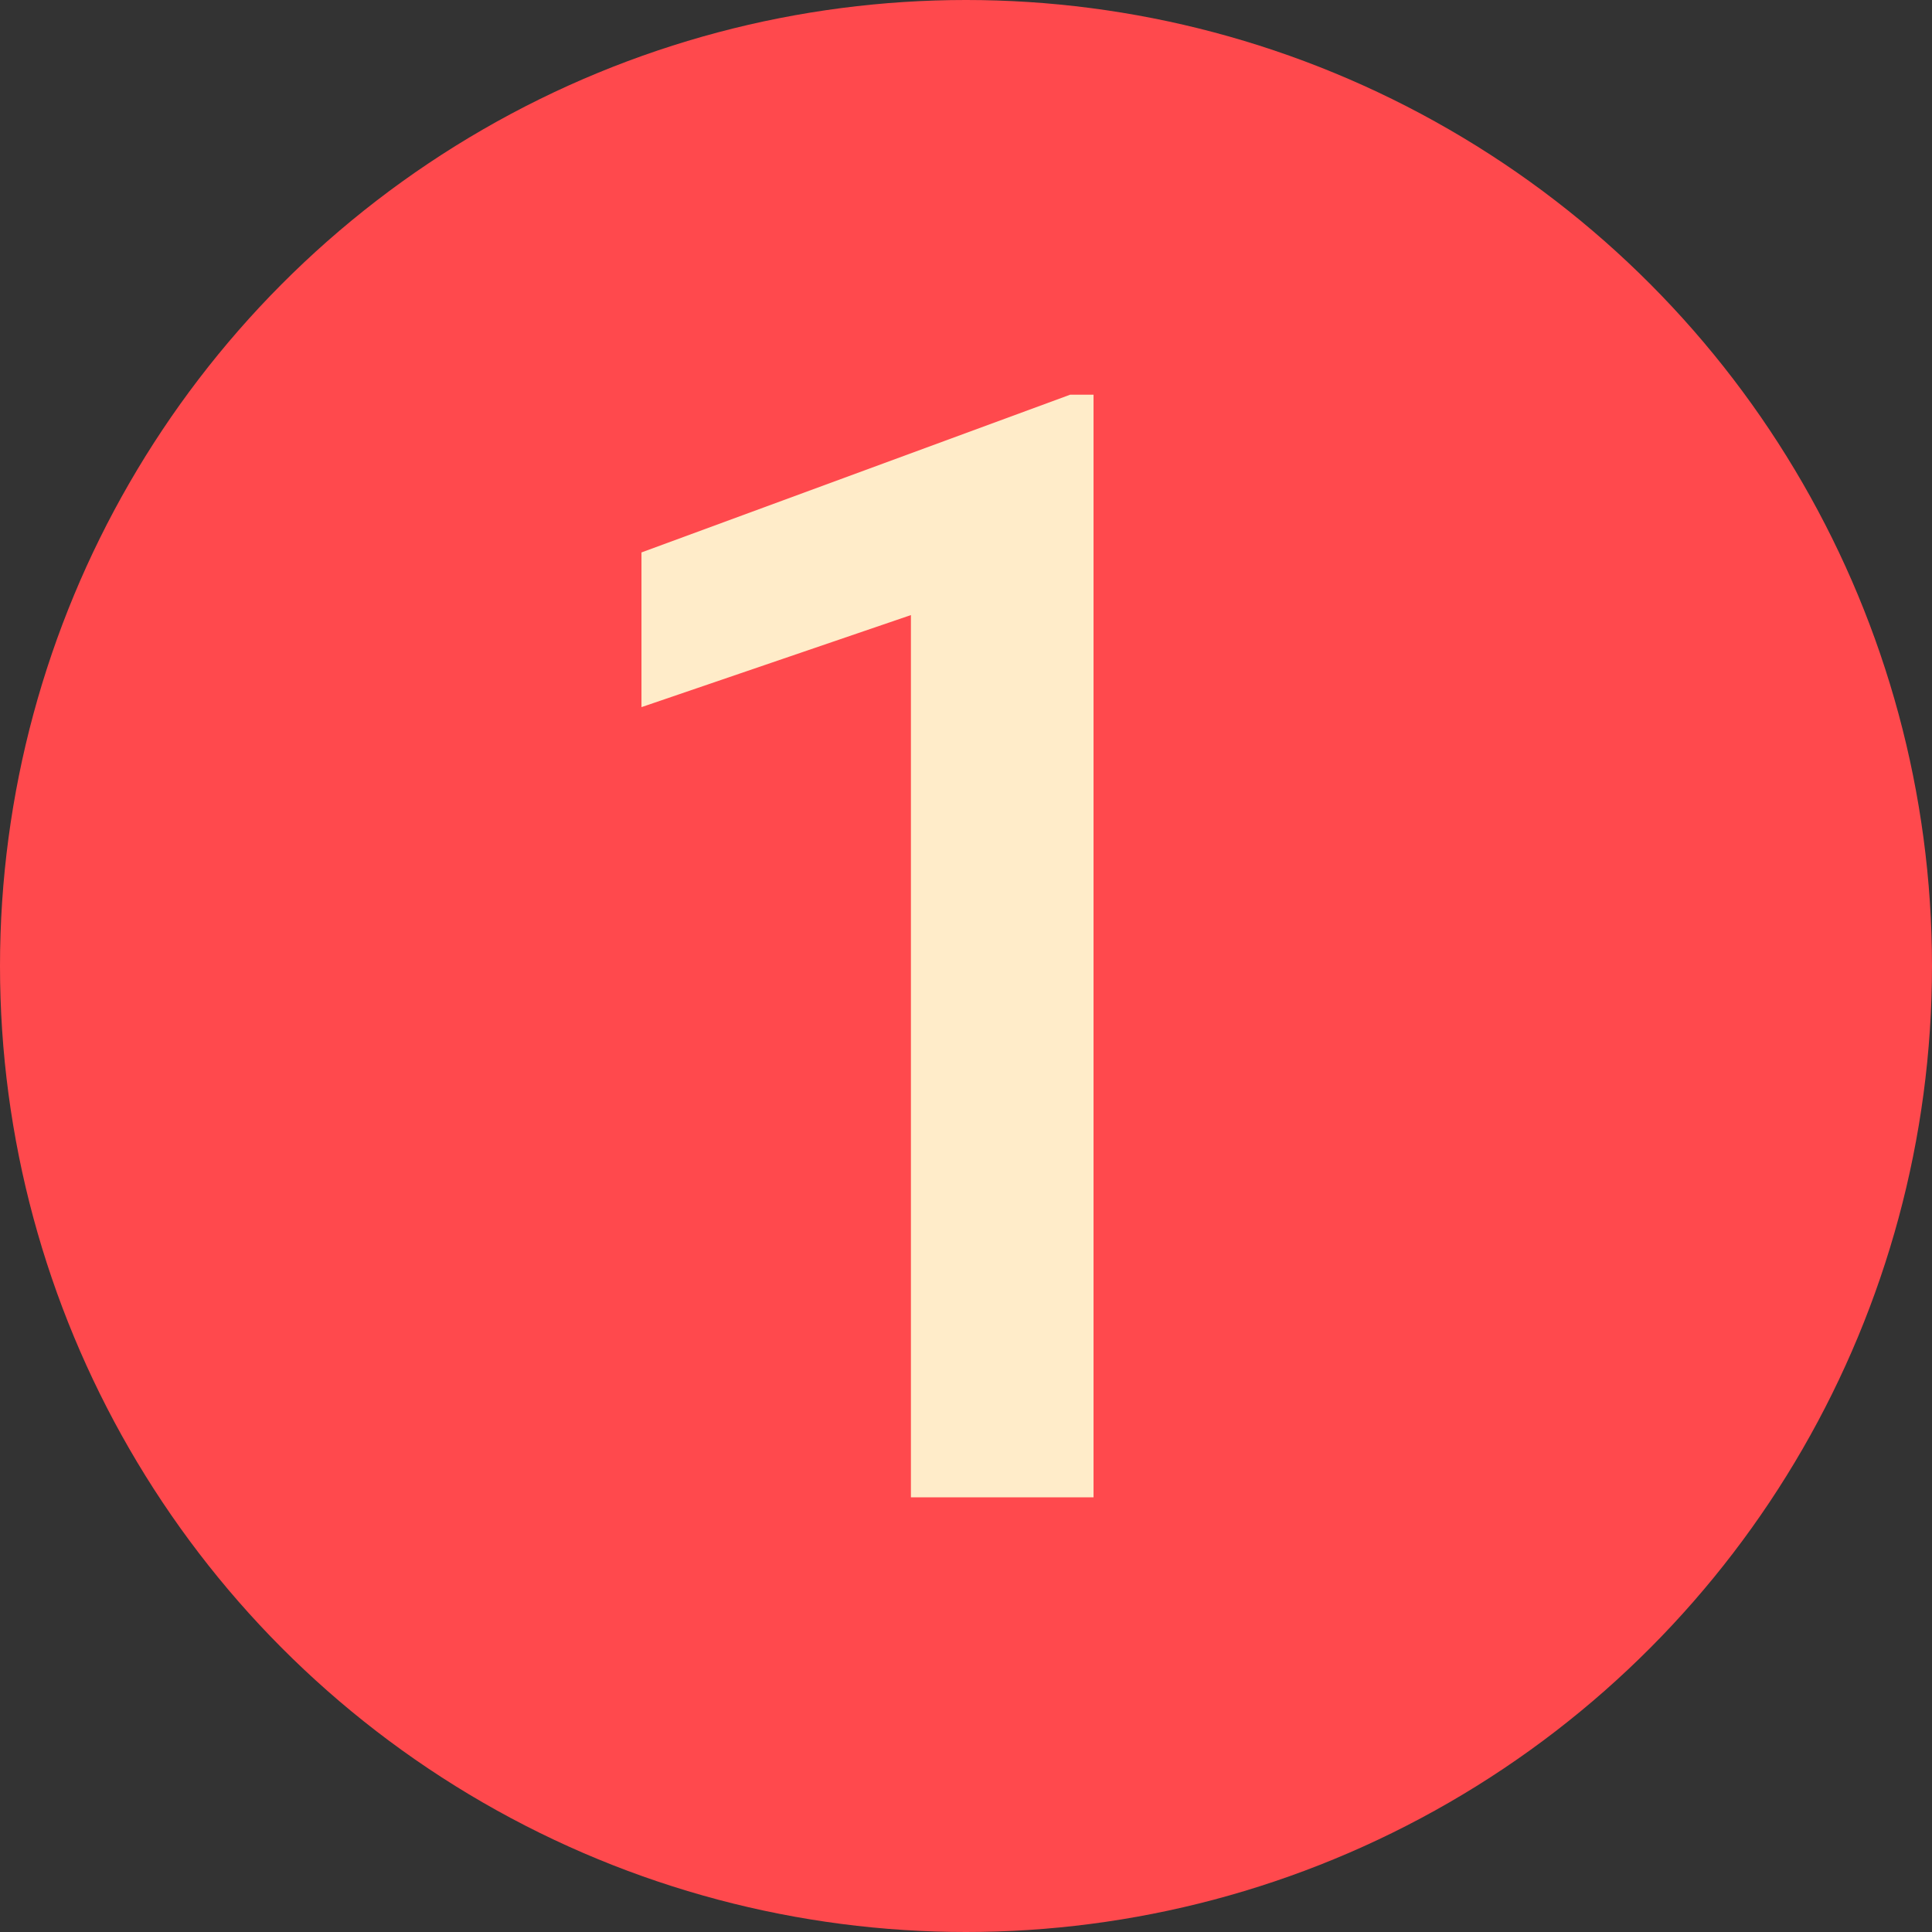 <svg width="80" height="80" viewBox="0 0 80 80" fill="none" xmlns="http://www.w3.org/2000/svg">
<rect x="0" y="0" width="80" height="80" fill="#333333" stroke="none"/>
<circle cx="40" cy="40" r="40" fill="#FF494D"/>
<path d="M45.281 62H37.719V25.469L26.562 29.281V22.875L44.312 16.344H45.281V62Z" fill="#FFECC9"/>
</svg>
